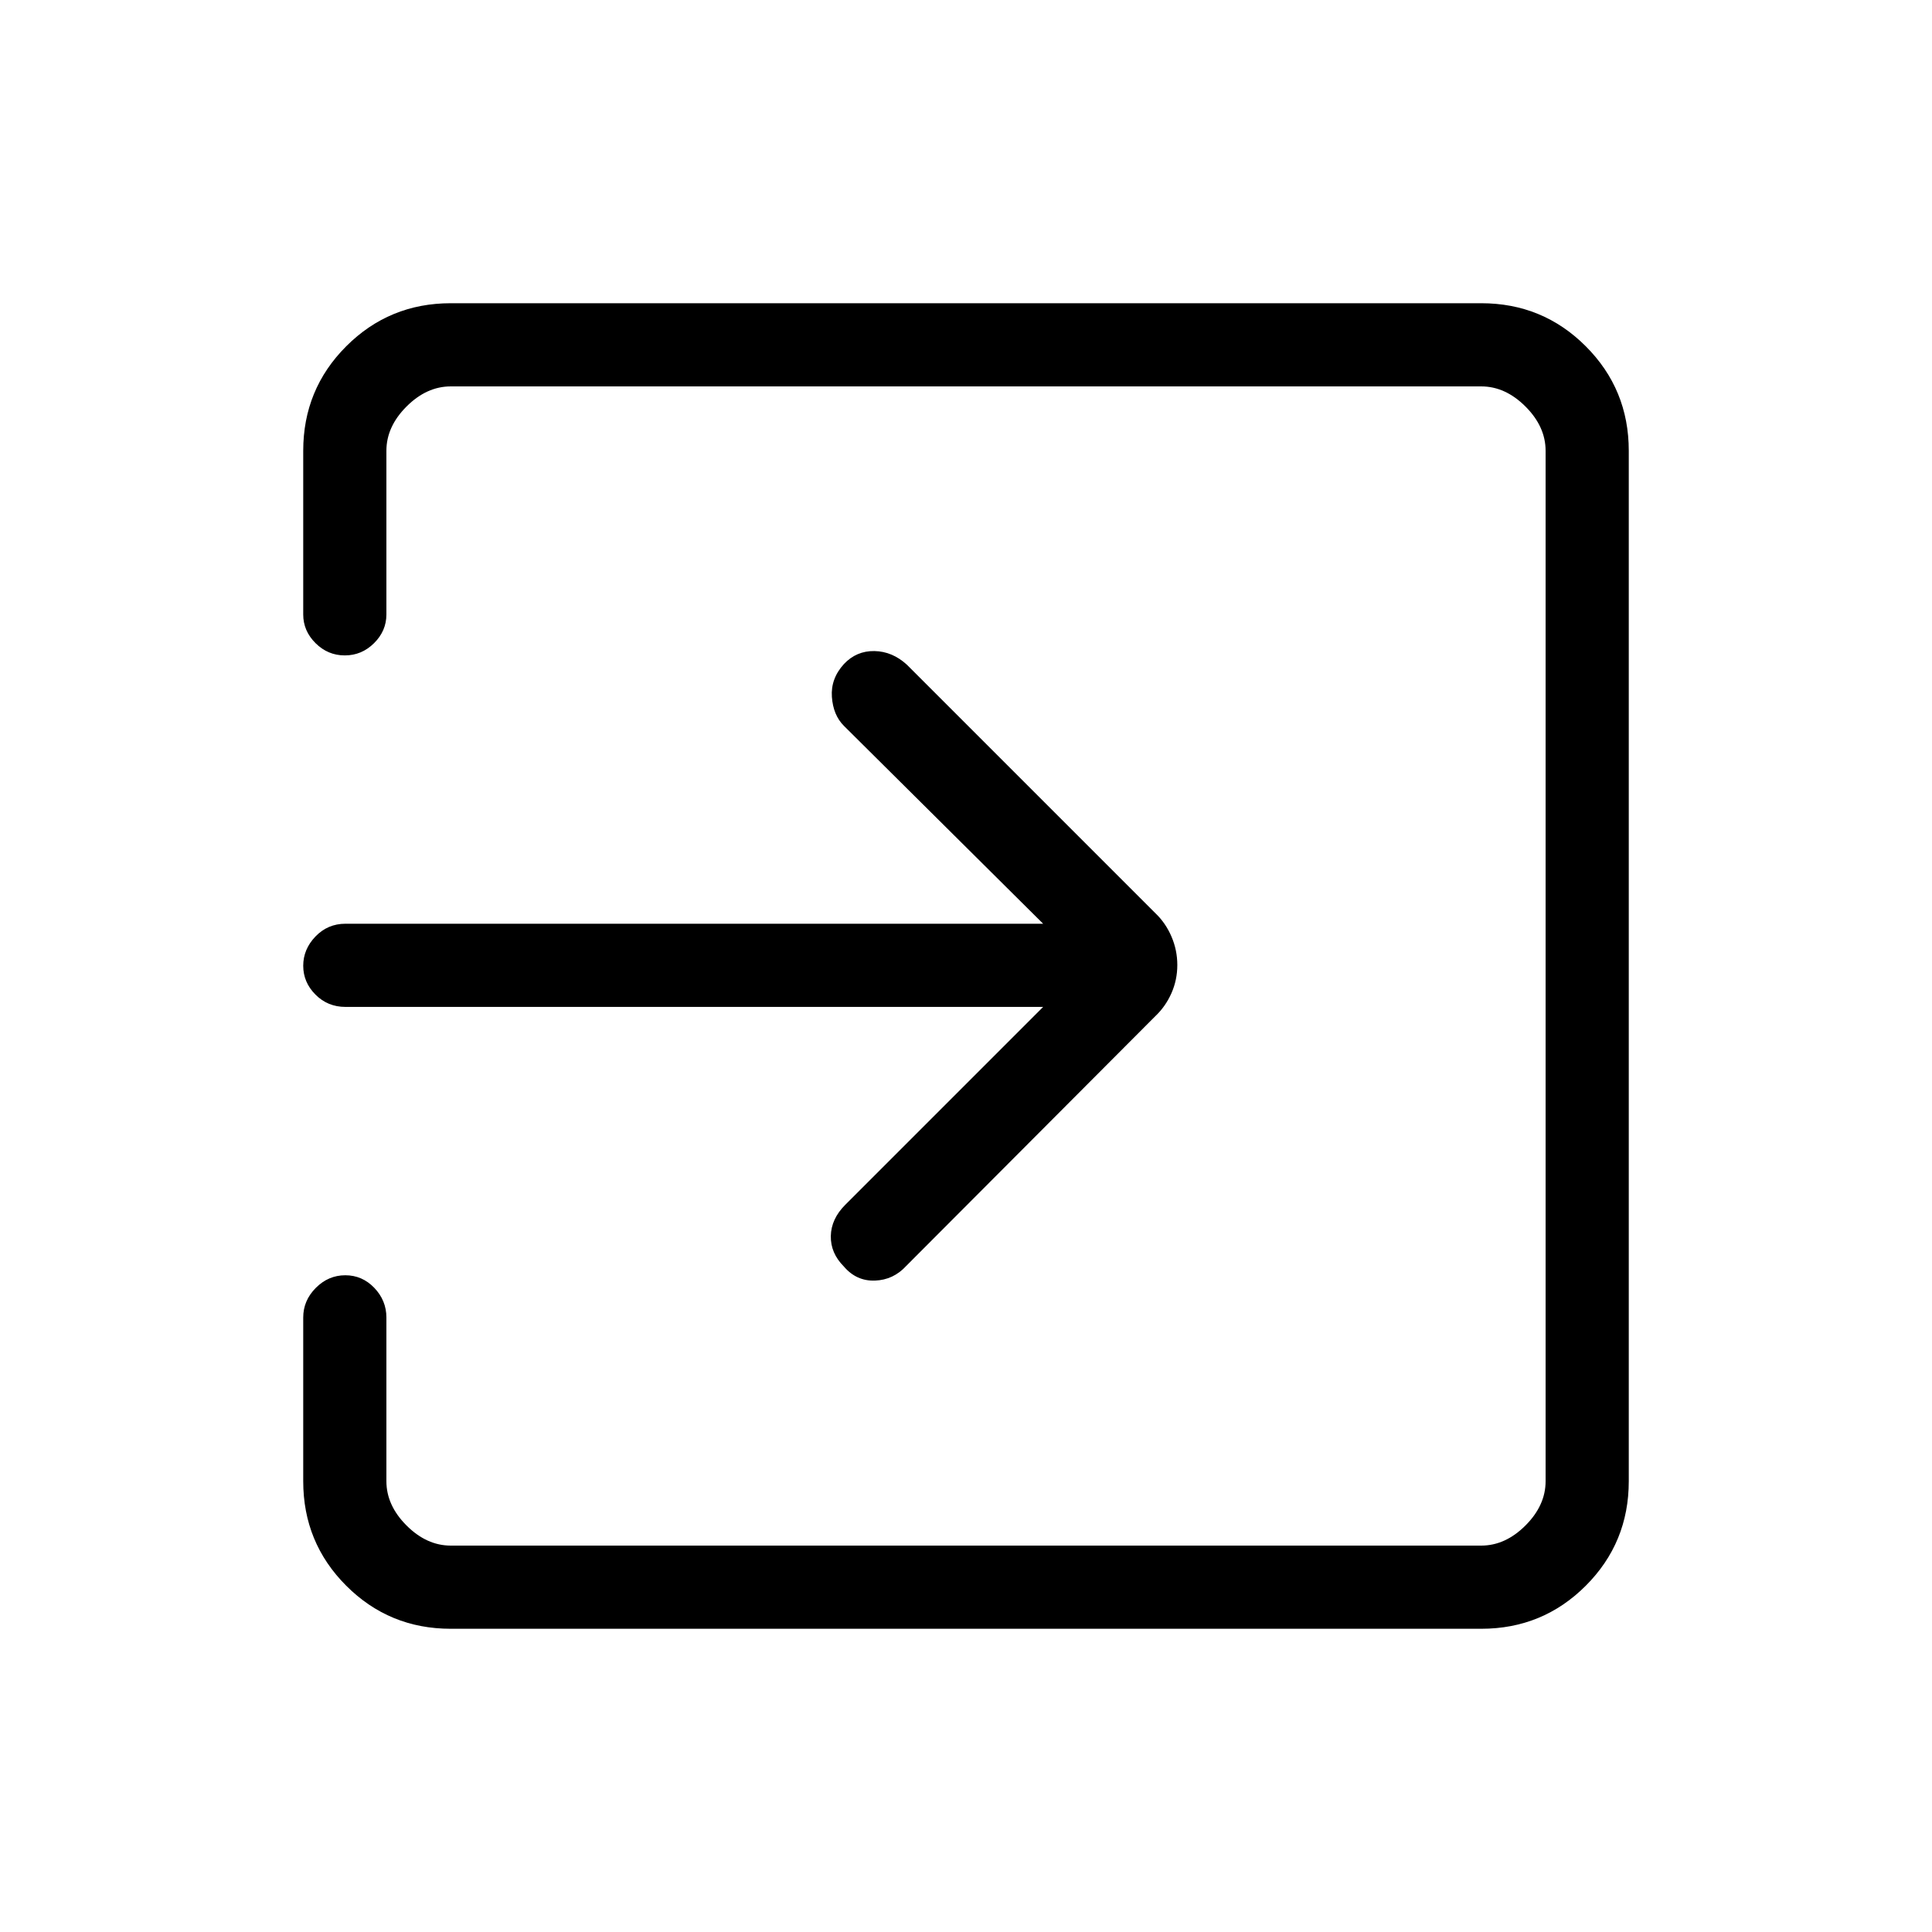 <svg xmlns="http://www.w3.org/2000/svg" height="40" viewBox="0 -960 960 960" width="40"><path d="M224-150.67q-30.57 0-51.95-21.38-21.38-21.38-21.38-51.95v-81.33q0-8.45 6.25-14.73 6.25-6.27 14.66-6.27 8.42 0 14.42 6.27 6 6.28 6 14.73V-224q0 12 10 22t22 10h512q12 0 22-10t10-22v-512q0-12-10-22t-22-10H224q-12 0-22 10t-10 22v81.33q0 8.17-6.13 14.25-6.13 6.09-14.54 6.09-8.42 0-14.54-6.09-6.12-6.08-6.12-14.25V-736q0-30.57 21.38-51.95 21.38-21.38 51.95-21.38h512q30.57 0 51.95 21.38 21.38 21.38 21.38 51.95v512q0 30.57-21.38 51.95-21.38 21.38-51.95 21.38H224Zm294.33-309H171.67q-8.82 0-14.91-6.11-6.09-6.12-6.09-14.34 0-8.21 6.09-14.55 6.09-6.33 14.91-6.33h346.66l-99-98.33q-5.33-5.34-5.97-14.38-.64-9.05 5.97-16.32 6.22-6.61 15.15-6.46 8.94.16 16.19 6.82l123.44 123.44q5.07 4.83 7.98 11.59t2.91 14.15q0 7.39-2.91 13.98-2.91 6.58-7.96 11.38L450.33-331q-6.4 7-15.59 7.32-9.19.32-15.43-7-6.64-6.65-6.48-15.15.17-8.5 7.17-15.5l98.33-98.34Z"/></svg>